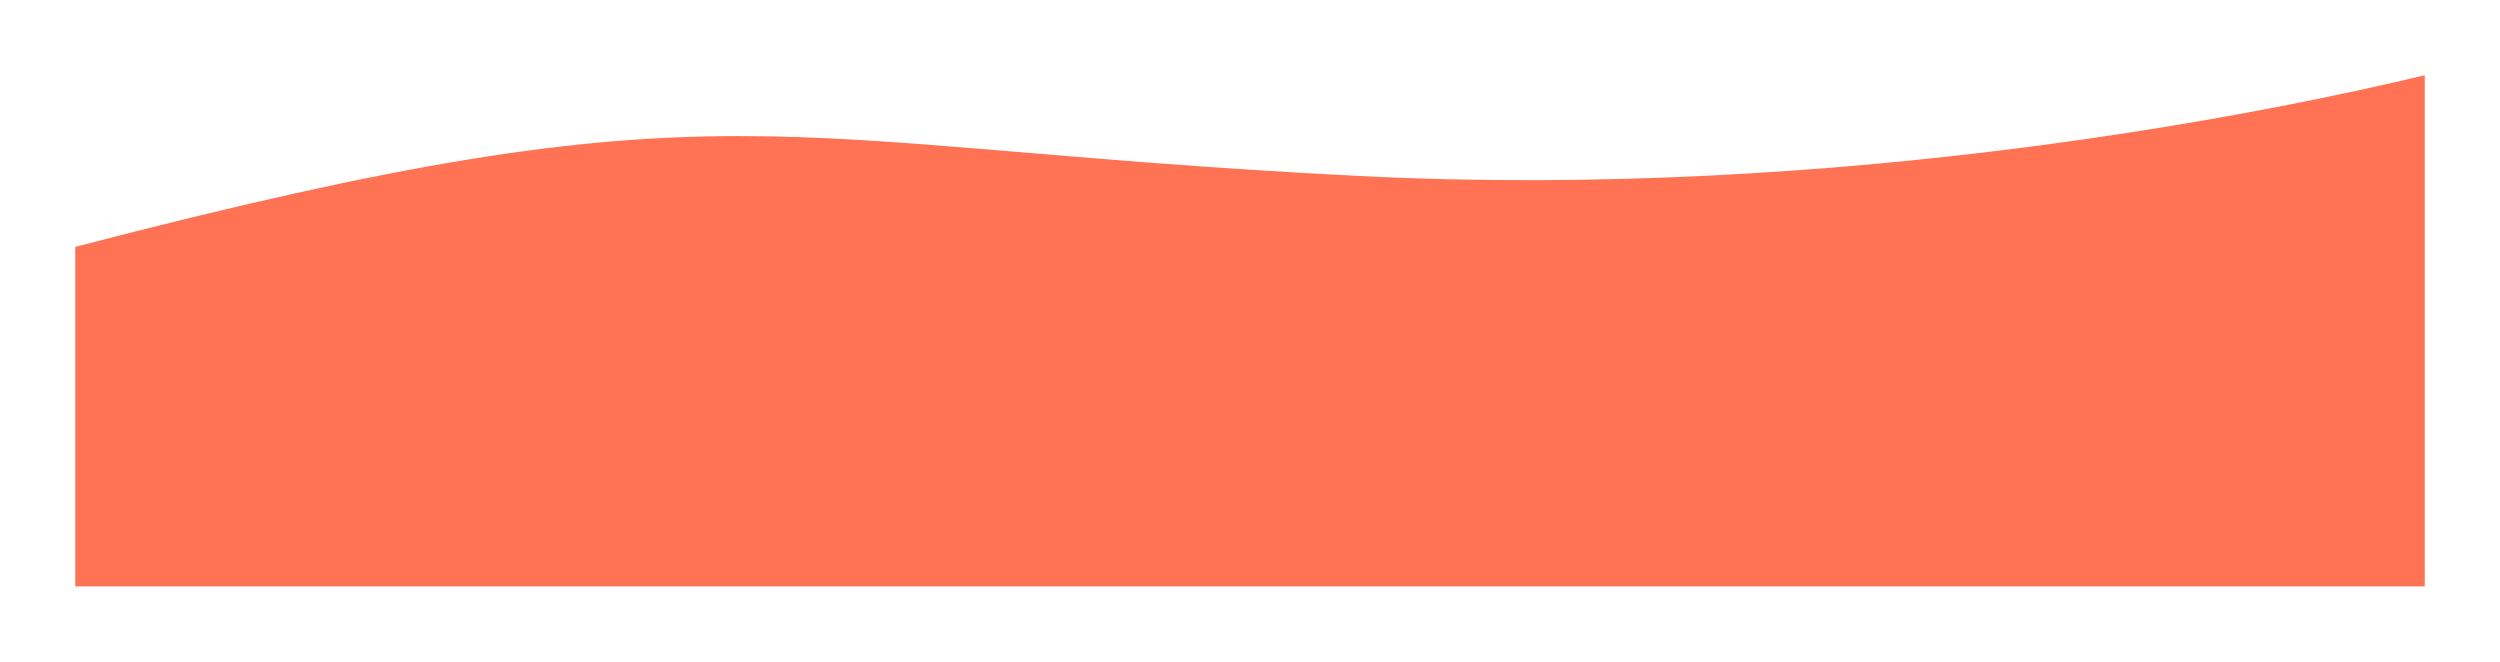 <svg xmlns="http://www.w3.org/2000/svg" xmlns:xlink="http://www.w3.org/1999/xlink" viewBox="0 0 2043 540.686">
  <defs>
    <style>
      .cls-1 {
        fill: #ff7254;
      }

      .cls-2 {
        filter: url(#Intersection_1);
      }
    </style>
    <filter id="Intersection_1" x="0" y="0" width="2043" height="540.686" filterUnits="userSpaceOnUse">
      <feOffset dy="-8" input="SourceAlpha"/>
      <feGaussianBlur stdDeviation="20.5" result="blur"/>
      <feFlood flood-opacity="0.161"/>
      <feComposite operator="in" in2="blur"/>
      <feComposite in="SourceGraphic"/>
    </filter>
  </defs>
  <g class="cls-2" transform="matrix(1, 0, 0, 1, 0, 0)">
    <path id="Intersection_1-2" data-name="Intersection 1" class="cls-1" d="M19.4,459.885V182.442c534.8-139.2,558.022-82.888,1048.257-57.975,398.287,20.241,751.177-53.34,871.744-82.268V459.885Z" transform="translate(42.1 27.3)"/>
  </g>
</svg>
